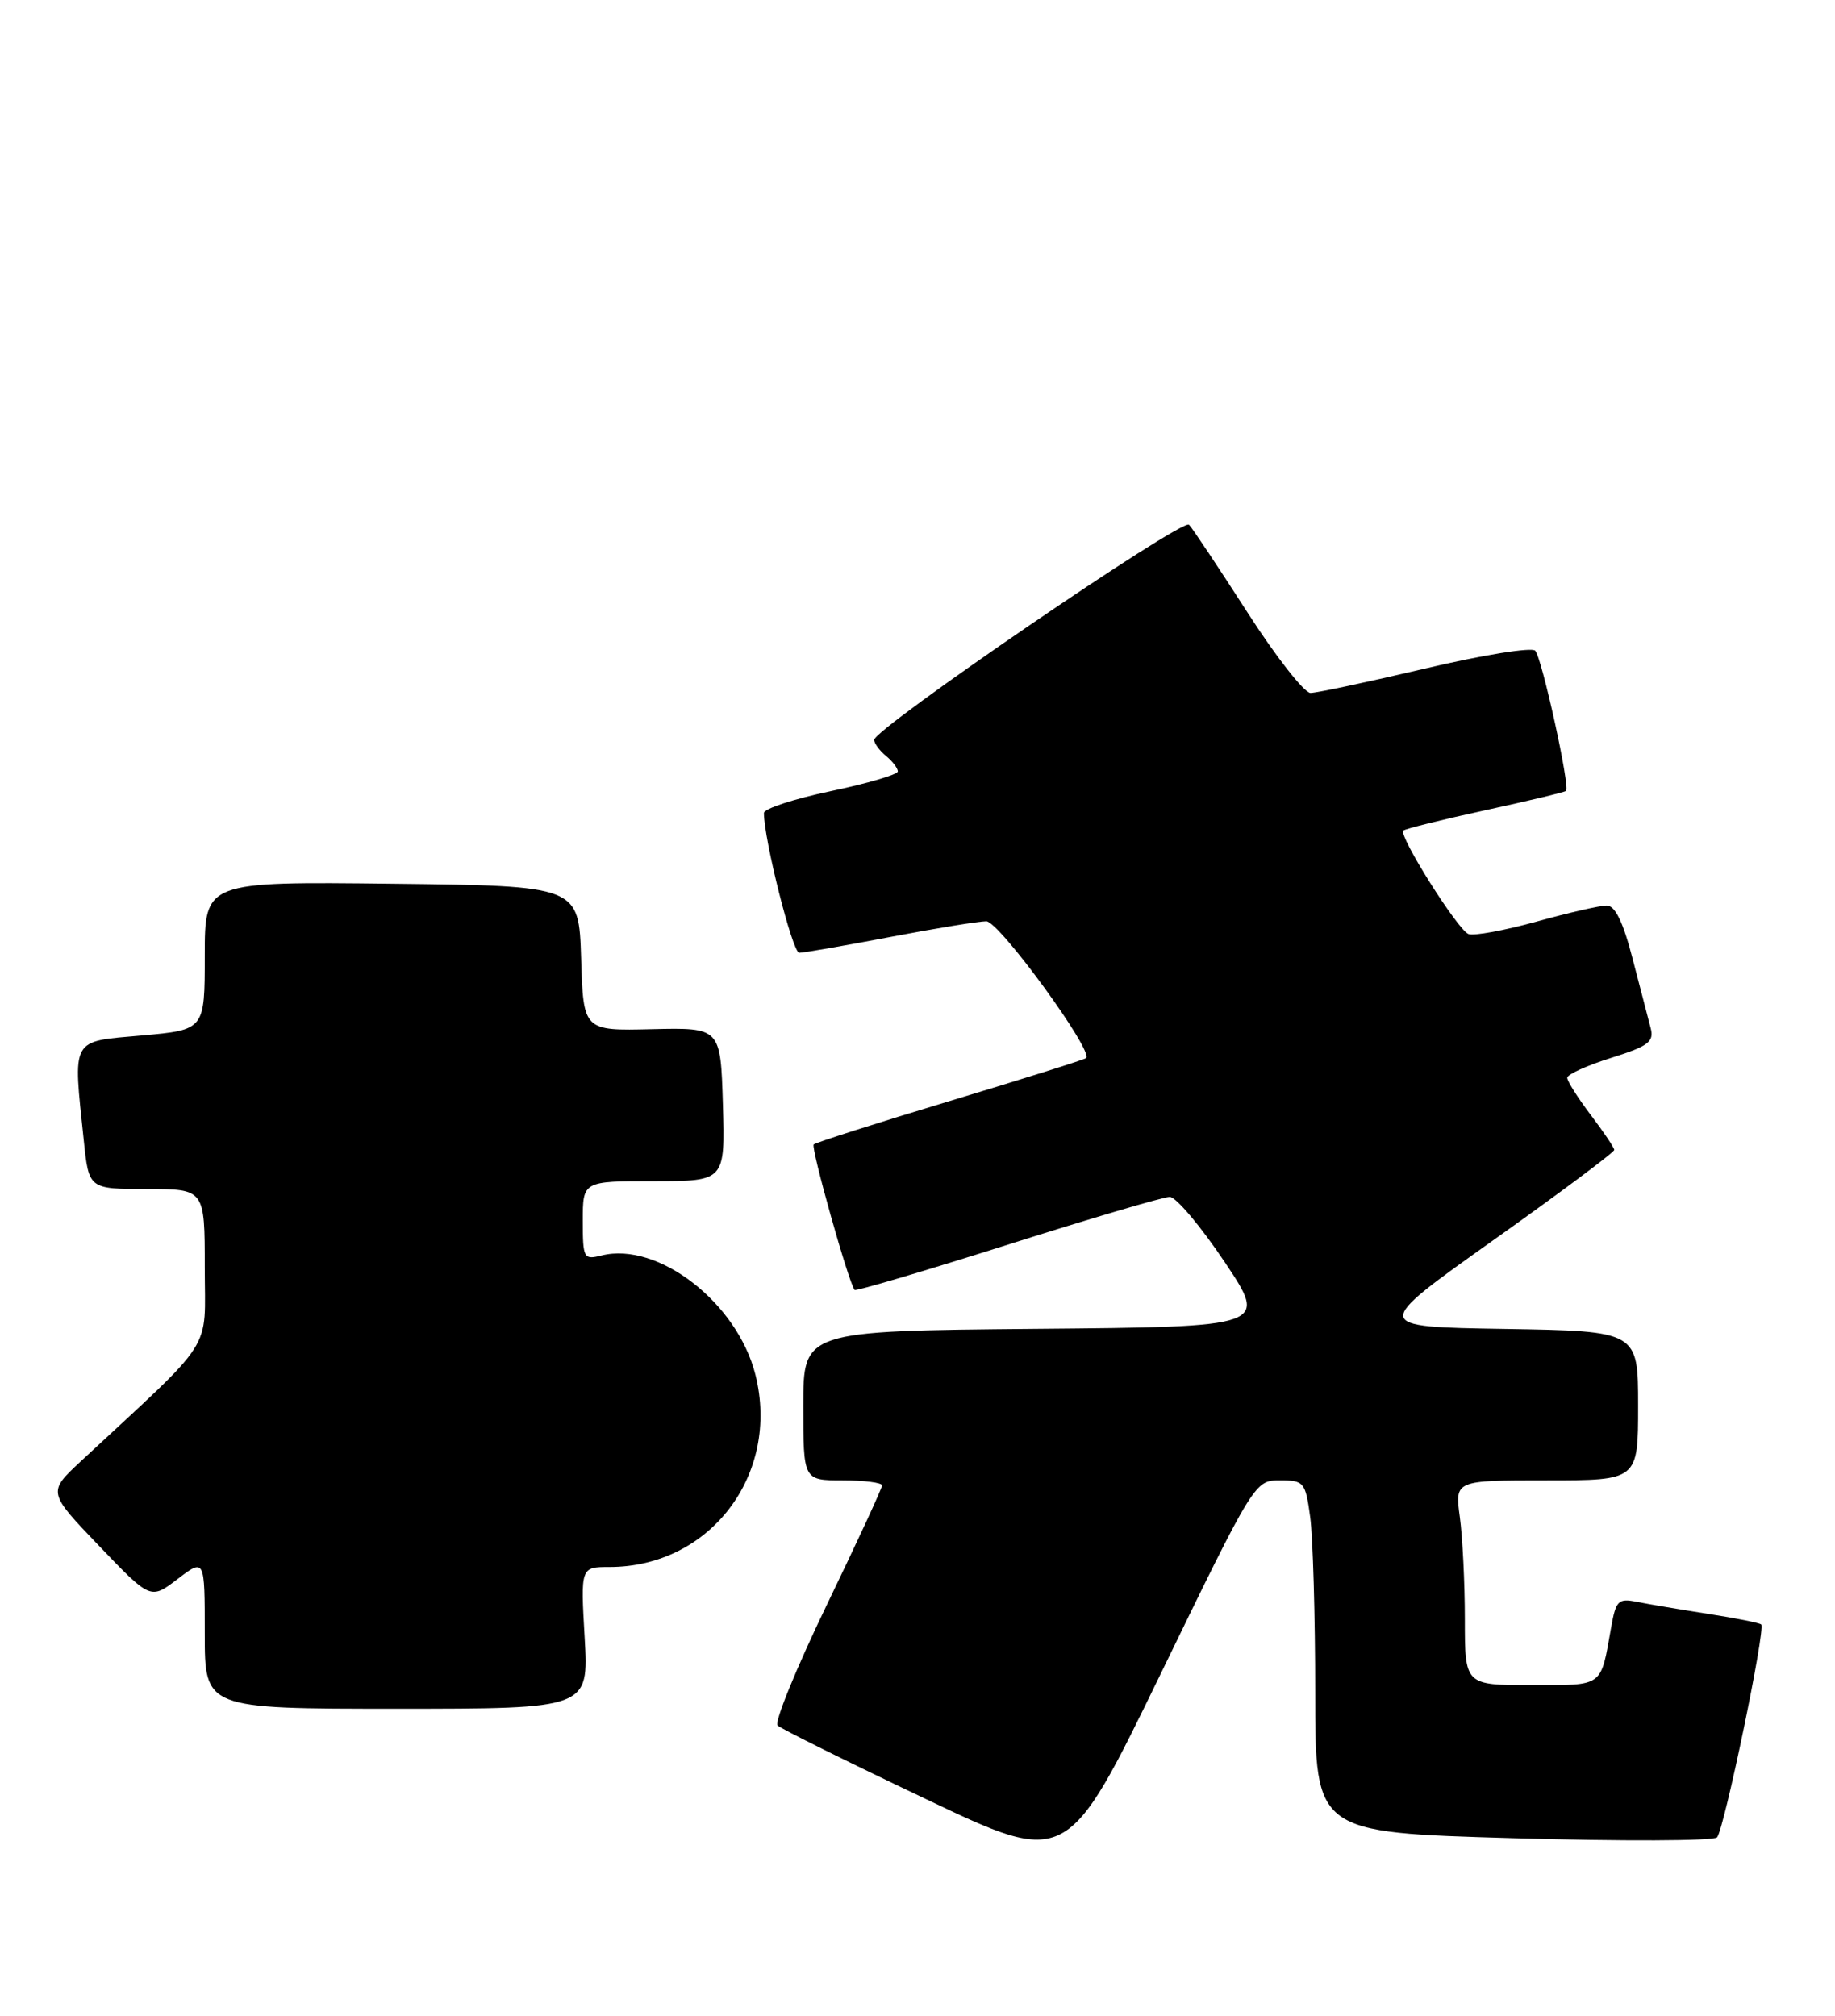 <?xml version="1.0" encoding="UTF-8" standalone="no"?>
<!DOCTYPE svg PUBLIC "-//W3C//DTD SVG 1.1//EN" "http://www.w3.org/Graphics/SVG/1.1/DTD/svg11.dtd" >
<svg xmlns="http://www.w3.org/2000/svg" xmlns:xlink="http://www.w3.org/1999/xlink" version="1.1" viewBox="0 0 233 256">
 <g >
 <path fill="currentColor"
d=" M 162.52 188.00 C 165.58 188.00 165.76 188.22 166.36 192.64 C 166.71 195.19 167.00 205.25 167.00 215.00 C 167.00 232.72 167.00 232.72 192.11 233.44 C 205.93 233.84 217.58 233.80 218.02 233.34 C 218.91 232.40 224.21 206.88 223.63 206.30 C 223.43 206.10 220.39 205.49 216.88 204.95 C 213.37 204.40 209.32 203.72 207.87 203.43 C 205.48 202.94 205.18 203.24 204.57 206.70 C 203.21 214.35 203.69 214.00 194.43 214.00 C 186.00 214.00 186.00 214.00 186.00 205.64 C 186.00 201.04 185.71 195.19 185.36 192.64 C 184.73 188.00 184.73 188.00 196.36 188.00 C 208.00 188.00 208.00 188.00 208.00 178.52 C 208.00 169.05 208.00 169.05 191.07 168.77 C 174.14 168.50 174.14 168.50 189.57 157.53 C 198.06 151.50 204.99 146.32 204.97 146.03 C 204.96 145.74 203.61 143.73 201.97 141.57 C 200.34 139.41 199.00 137.30 199.00 136.87 C 199.00 136.45 201.50 135.31 204.56 134.35 C 209.33 132.85 210.05 132.30 209.59 130.55 C 209.29 129.42 208.26 125.46 207.30 121.75 C 206.09 117.07 205.08 115.00 204.01 115.00 C 203.16 115.00 199.14 115.92 195.07 117.05 C 191.01 118.17 187.14 118.88 186.46 118.62 C 185.10 118.10 177.55 106.11 178.19 105.48 C 178.41 105.26 183.07 104.10 188.54 102.91 C 194.02 101.72 198.66 100.61 198.85 100.44 C 199.39 99.97 195.80 83.61 194.94 82.64 C 194.52 82.16 188.25 83.18 181.00 84.89 C 173.75 86.60 167.18 88.00 166.40 88.00 C 165.61 88.00 162.00 83.39 158.38 77.75 C 154.75 72.11 151.43 67.11 150.98 66.64 C 150.16 65.76 111.00 92.53 111.00 93.96 C 111.00 94.40 111.67 95.32 112.50 96.00 C 113.33 96.68 114.00 97.57 114.00 97.97 C 114.00 98.36 110.17 99.49 105.50 100.47 C 100.83 101.45 97.00 102.70 97.00 103.25 C 97.00 106.61 100.63 121.00 101.48 121.00 C 102.04 121.00 107.23 120.10 113.00 119.00 C 118.77 117.90 124.28 117.00 125.24 117.00 C 126.86 117.00 138.90 133.51 137.91 134.37 C 137.68 134.57 129.91 137.01 120.64 139.81 C 111.36 142.61 103.57 145.10 103.32 145.34 C 102.93 145.74 107.78 162.99 108.52 163.82 C 108.68 163.99 117.42 161.41 127.95 158.07 C 138.48 154.73 147.74 152.00 148.53 152.00 C 149.32 152.00 152.45 155.71 155.49 160.25 C 161.01 168.50 161.01 168.50 131.51 168.76 C 102.00 169.03 102.00 169.03 102.00 178.51 C 102.00 188.00 102.00 188.00 107.00 188.00 C 109.75 188.00 112.00 188.29 112.00 188.64 C 112.00 189.00 108.84 195.83 104.98 203.82 C 101.12 211.82 98.31 218.70 98.73 219.12 C 99.15 219.54 107.60 223.73 117.50 228.44 C 135.50 237.01 135.50 237.01 147.41 212.50 C 159.28 188.07 159.33 188.00 162.52 188.00 Z  M 74.24 208.00 C 73.72 199.00 73.72 199.00 77.39 199.00 C 90.18 199.00 99.10 187.24 95.92 174.58 C 93.61 165.43 83.55 157.64 76.37 159.44 C 74.11 160.01 74.00 159.80 74.00 155.02 C 74.00 150.00 74.00 150.00 83.04 150.00 C 92.07 150.00 92.07 150.00 91.79 140.25 C 91.50 130.50 91.50 130.50 82.79 130.70 C 74.07 130.91 74.07 130.91 73.79 121.70 C 73.50 112.50 73.50 112.50 49.75 112.23 C 26.00 111.96 26.00 111.96 26.00 121.38 C 26.00 130.79 26.00 130.79 18.00 131.50 C 8.90 132.31 9.26 131.65 10.64 144.85 C 11.28 151.00 11.28 151.00 18.64 151.00 C 26.00 151.00 26.00 151.00 26.00 160.93 C 26.00 171.94 27.55 169.51 10.27 185.57 C 6.05 189.50 6.05 189.50 12.58 196.32 C 19.12 203.15 19.12 203.15 22.56 200.52 C 26.00 197.90 26.00 197.90 26.00 207.45 C 26.00 217.00 26.00 217.00 50.37 217.00 C 74.75 217.00 74.75 217.00 74.24 208.00 Z "/>
</g>
</svg>